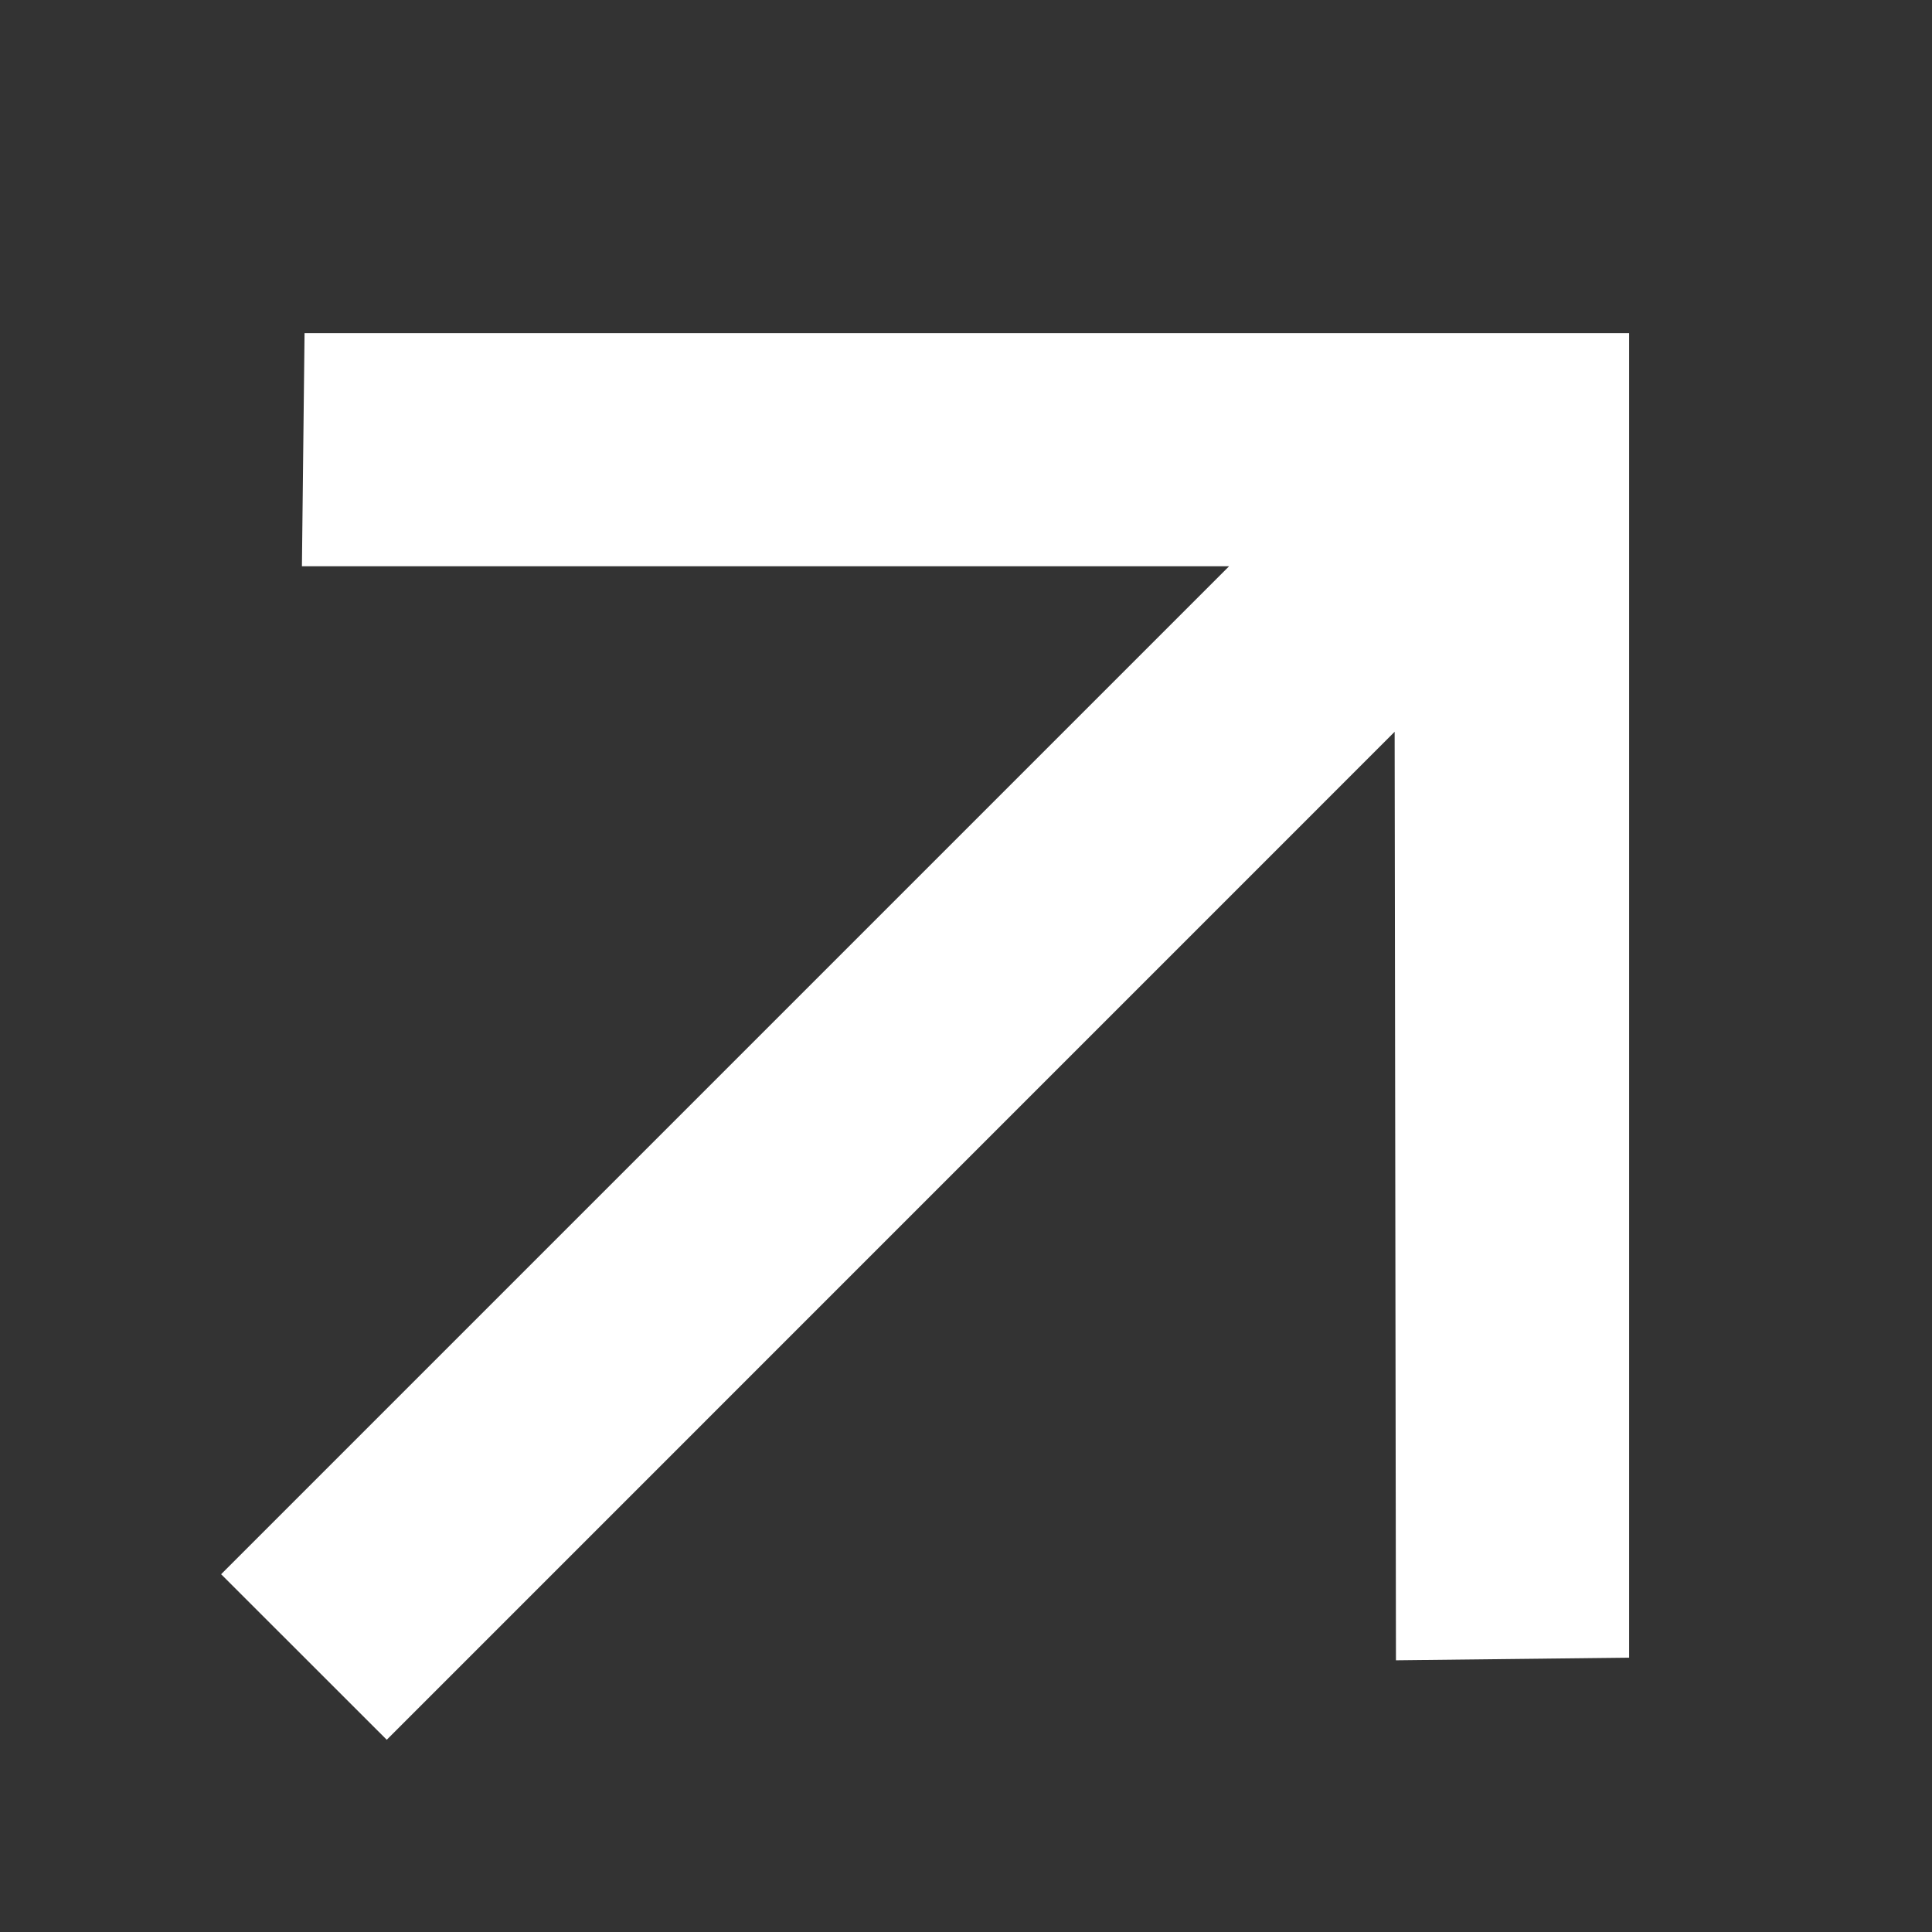 <svg width="22" height="22" viewBox="0 0 22 22" fill="none" xmlns="http://www.w3.org/2000/svg">
<rect x="0" y="0" width="22" height="22" fill="#333333" stroke="none"/>
<g clip-path="url(#clip0_142_33)">
<g clip-path="url(#clip1_142_33)">
<path d="M15.881 8.333L4.404 19.811L2.518 17.926L13.996 6.448L3.438 6.448L3.468 3.794H18.551V18.876L15.896 18.906L15.881 8.333Z" fill="white"/>
</g>
</g>
<defs>
<clipPath id="clip0_142_33">
<rect width="21.34" height="21.33" fill="white" transform="translate(0.34 0.67)"/>
</clipPath>
<clipPath id="clip1_142_33">
<rect width="21.34" height="21.33" fill="white" transform="matrix(1 0 0 -1 0.34 22)"/>
</clipPath>
</defs>
</svg>
